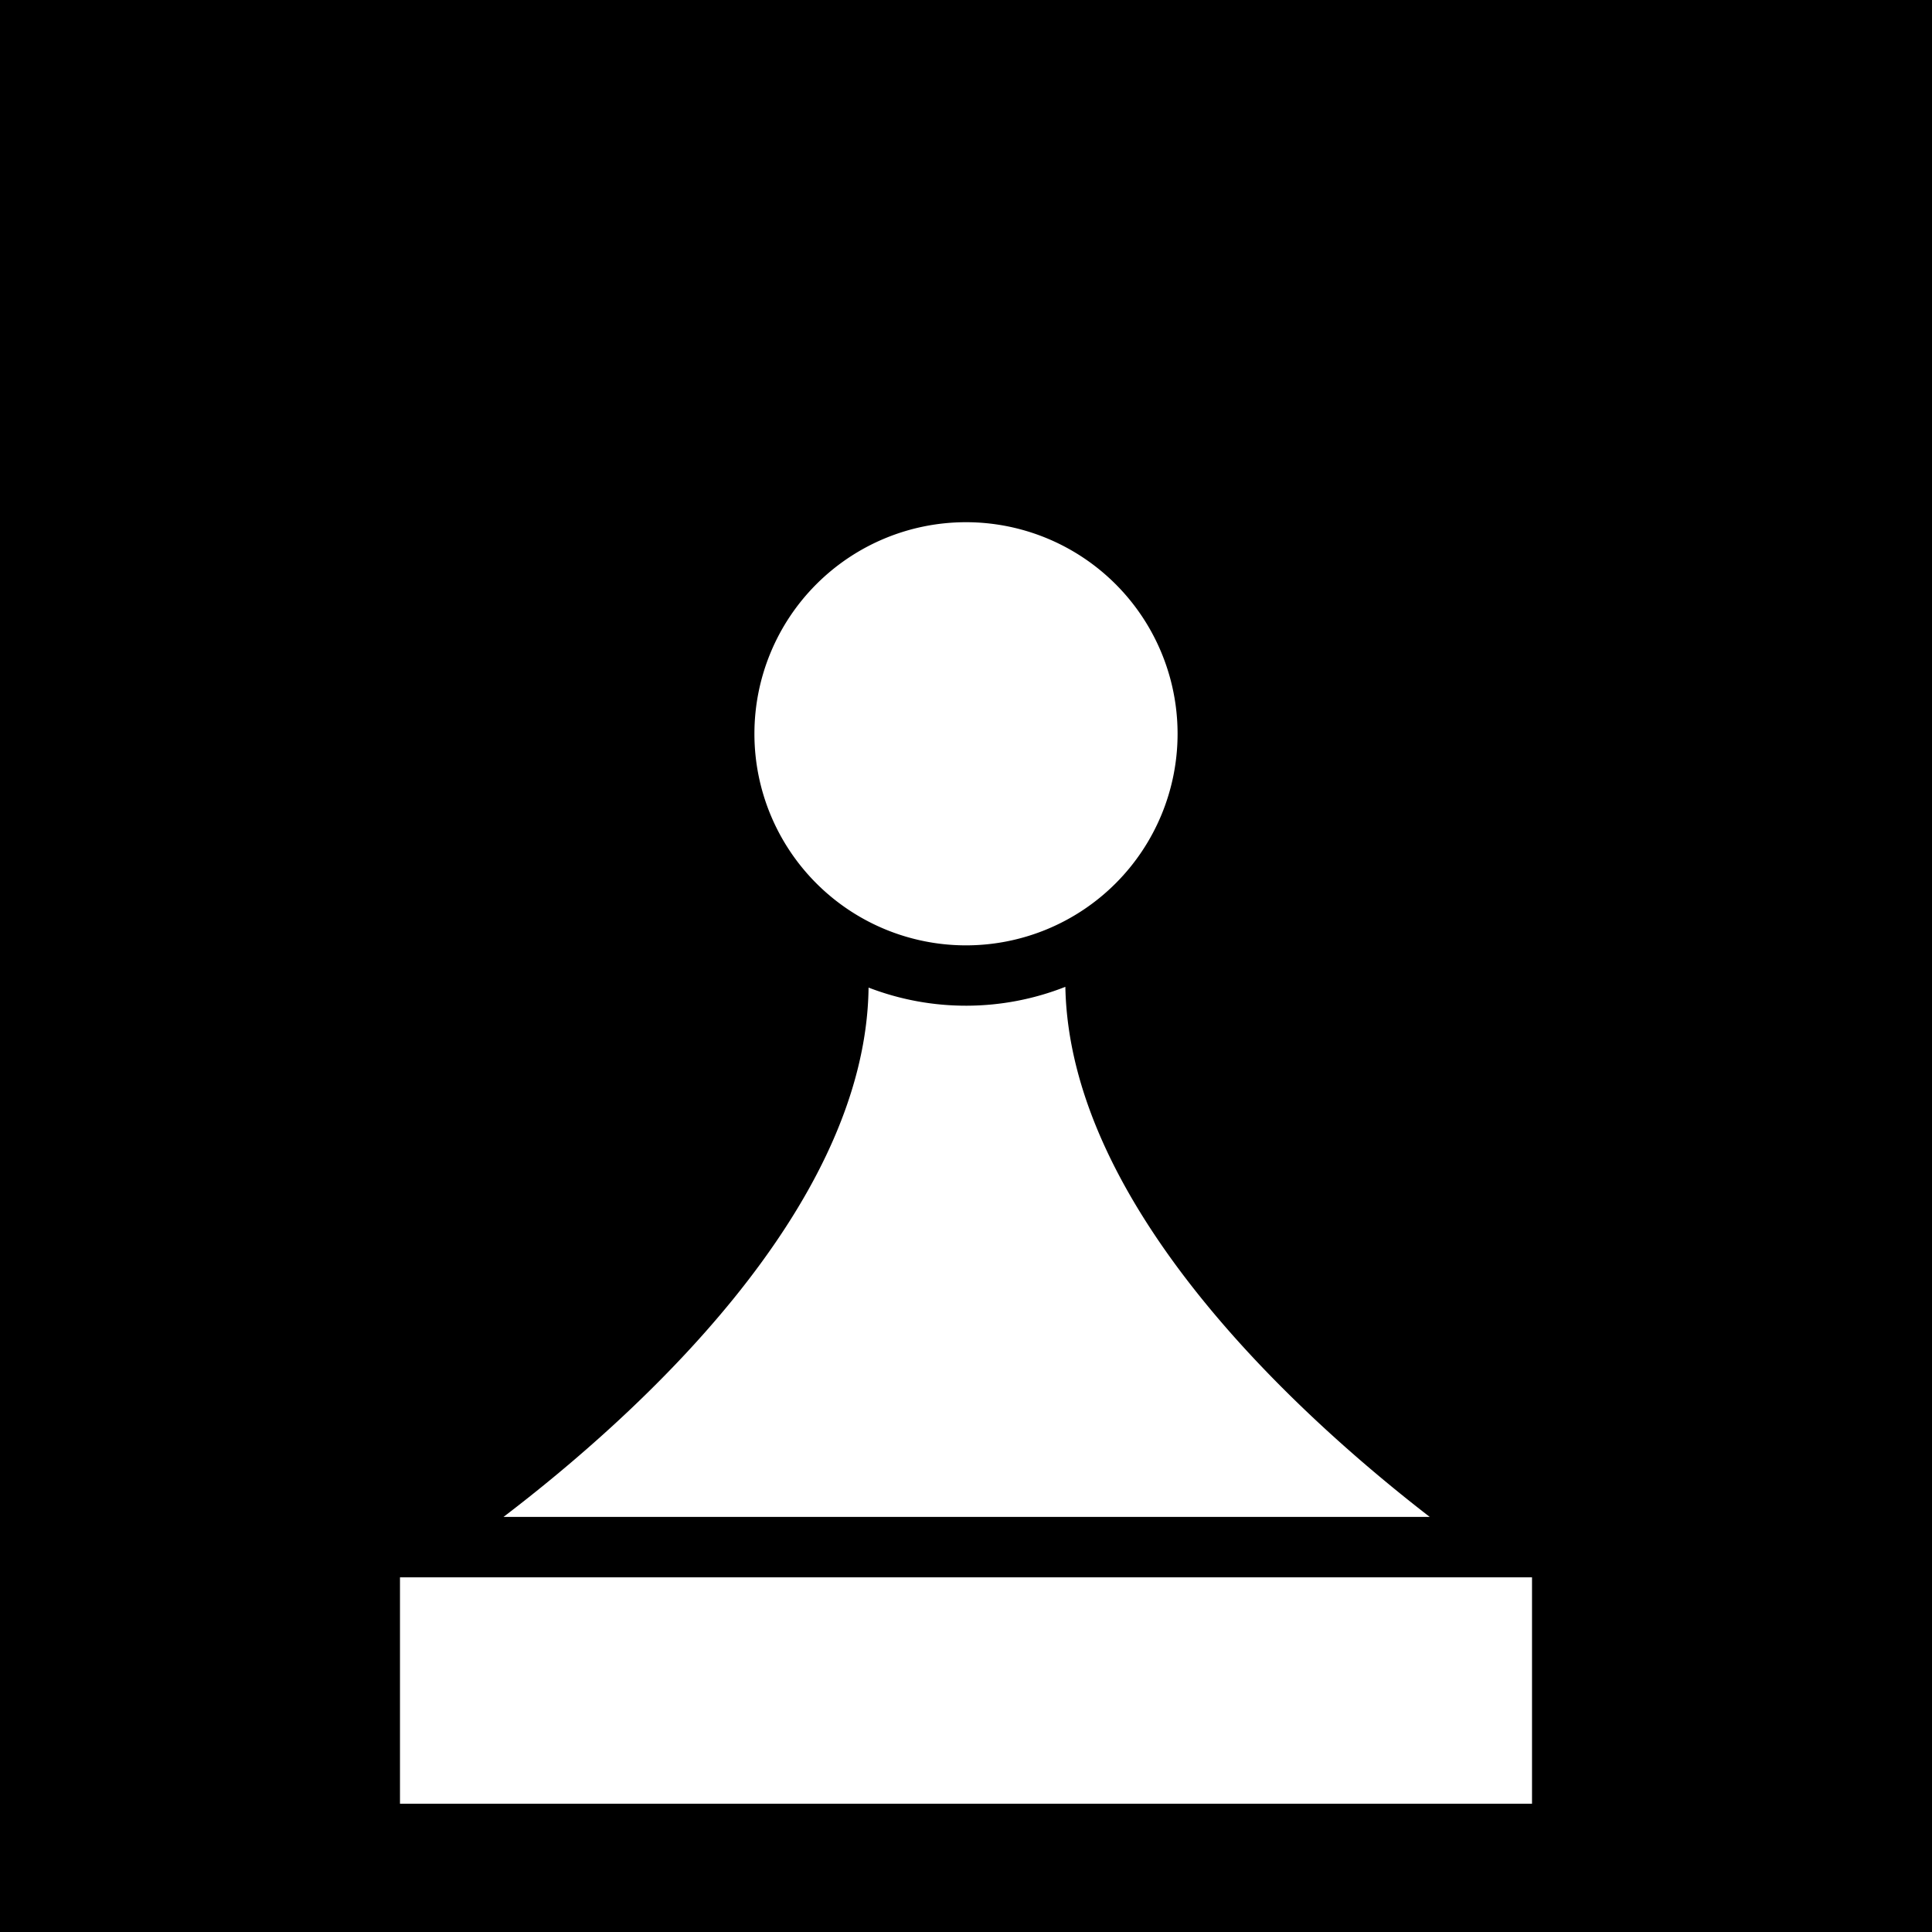 <svg style="height:512px;width:512px" xmlns="http://www.w3.org/2000/svg" viewBox="0 0 512 512"><path d="M0 0h512v512H0z"/><path d="M312.07 194.46A56.07 56.07 0 11256 138.39a56.07 56.07 0 0156.07 56.07zM406 418.01H106v60h300v-60zM282.33 261.52a71.81 71.81 0 01-52.15.2c-.73 58.91-62.35 114.06-96.75 140.28H378.9c-34.09-26.33-95.44-81.78-96.57-140.48z" fill="#fff"/></svg>
